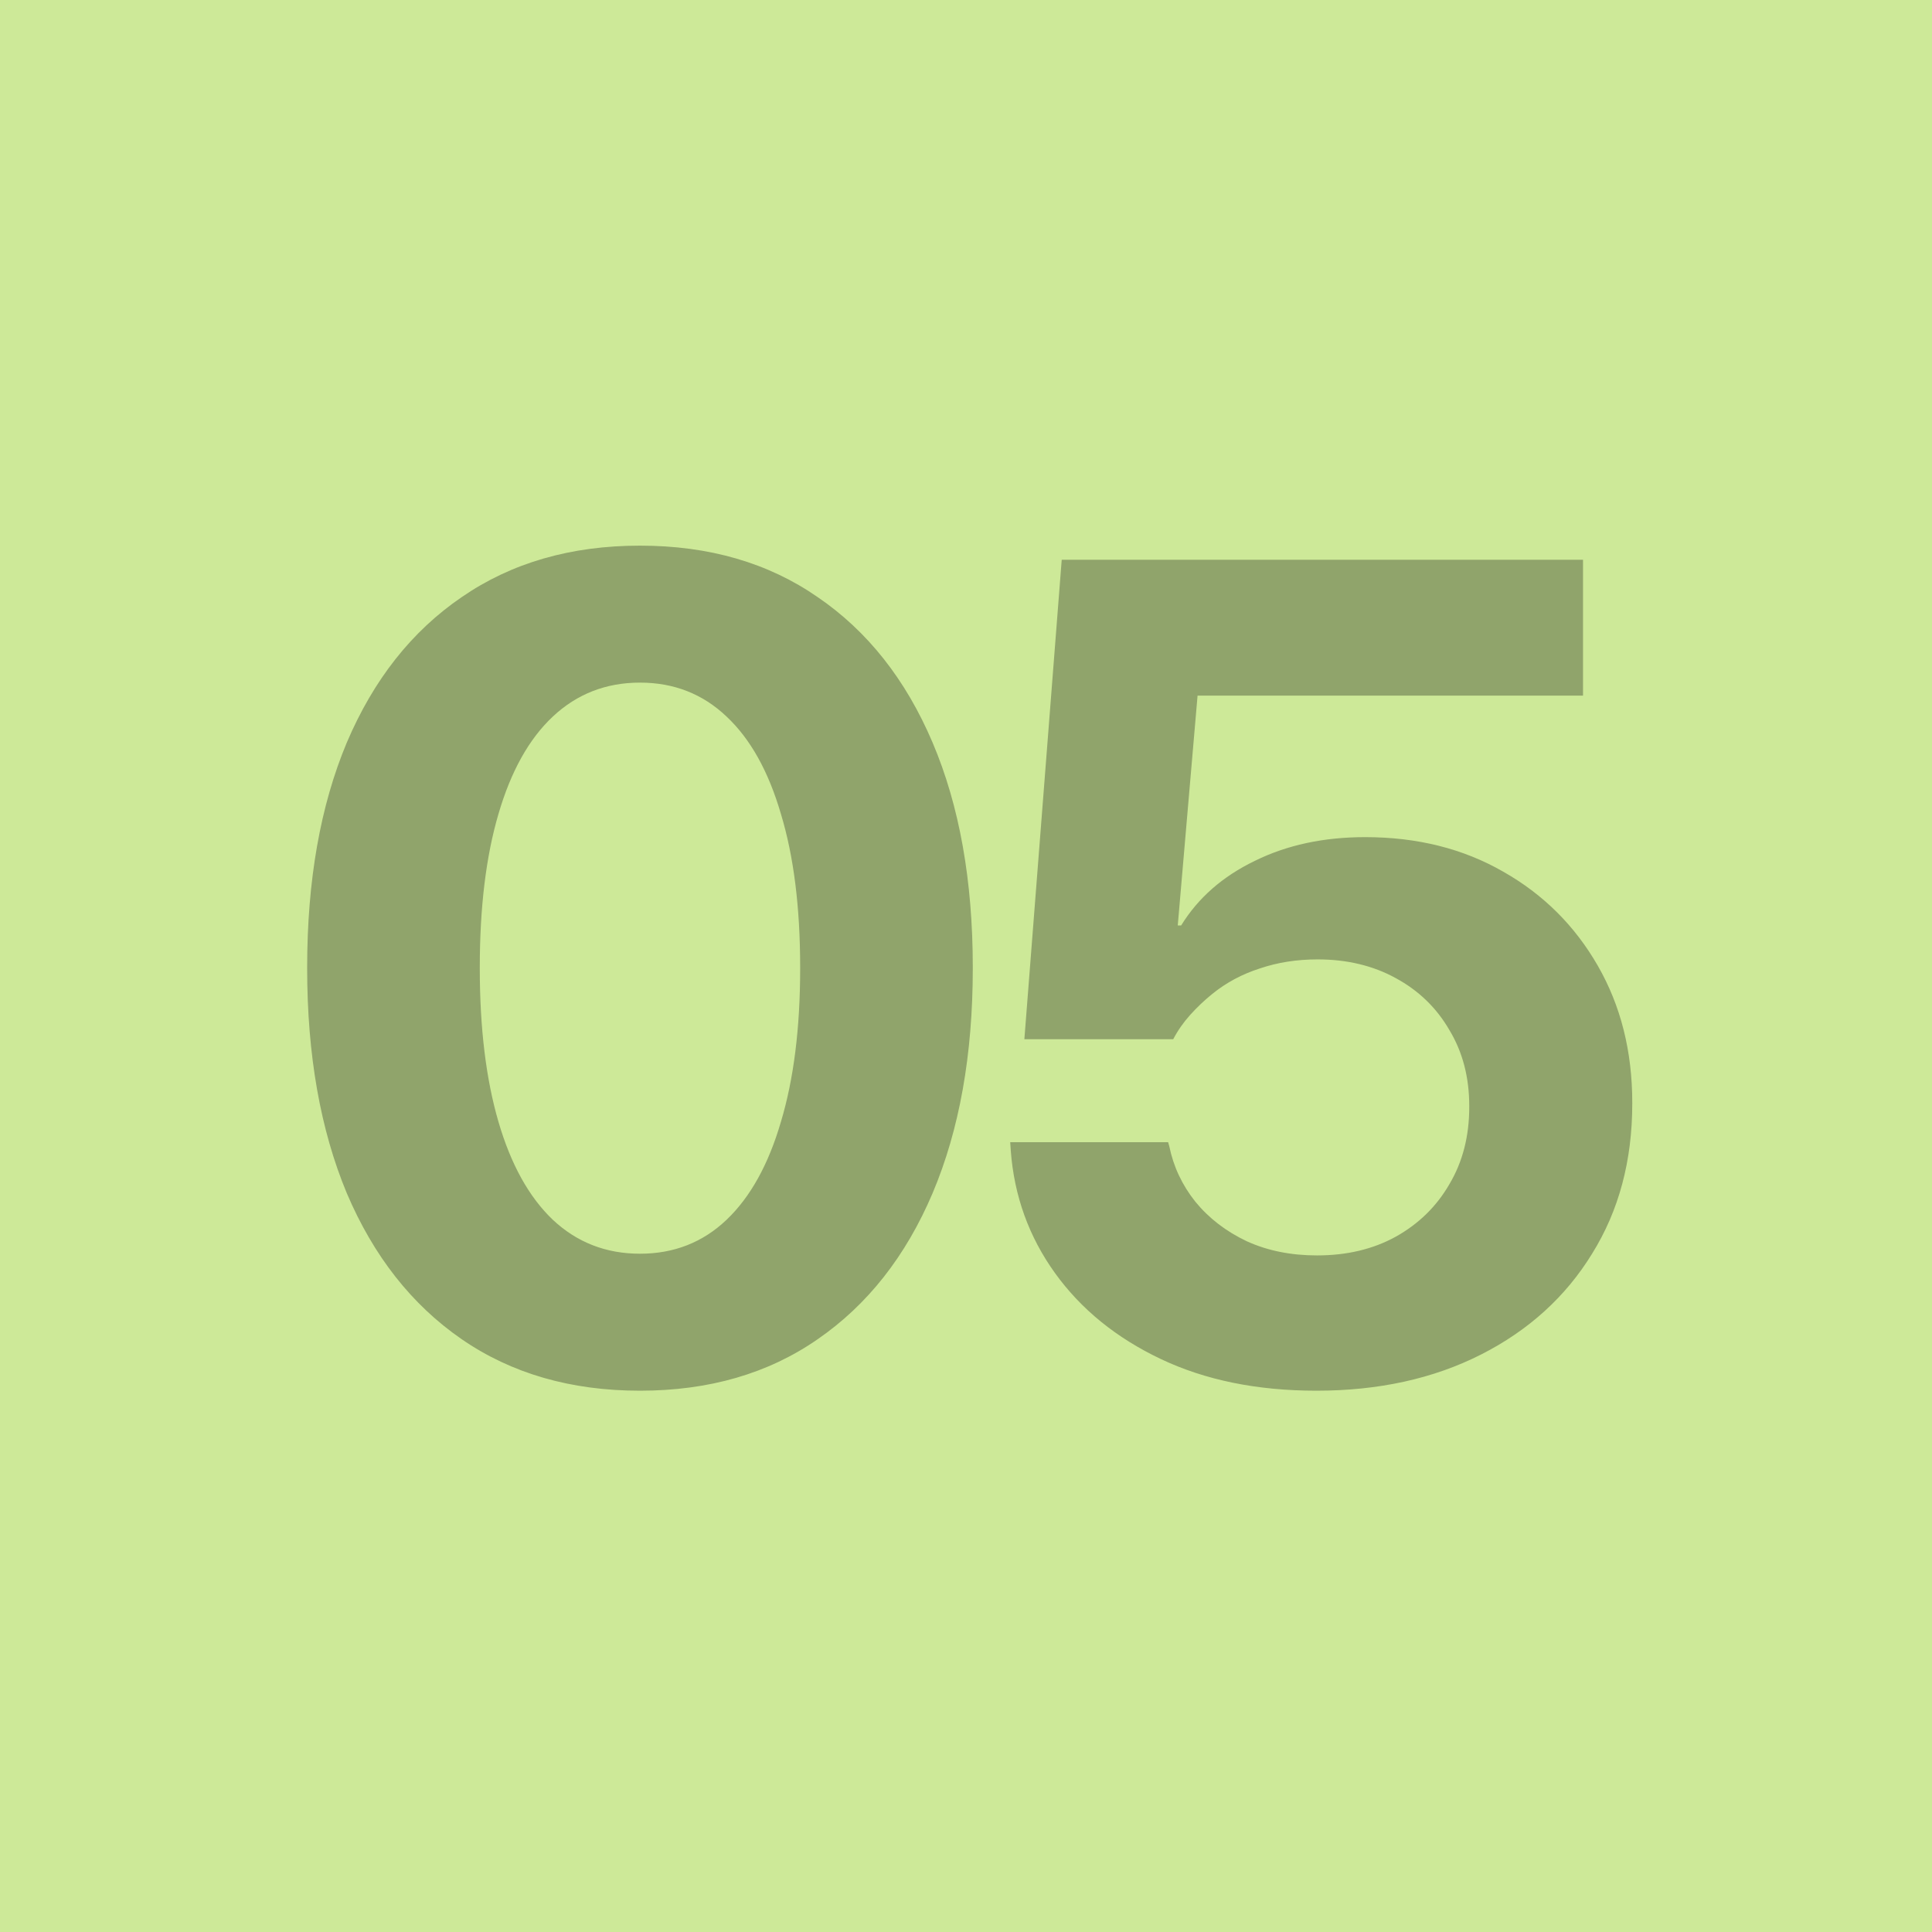<svg width="160" height="160" viewBox="0 0 160 160" fill="none" xmlns="http://www.w3.org/2000/svg">
<rect width="160" height="160" fill="#CDE998"/>
<path d="M53 115.172C47.281 115.172 42.359 113.75 38.234 110.906C34.109 108.062 30.938 104.031 28.719 98.812C26.531 93.562 25.438 87.359 25.438 80.203V80.109C25.438 72.922 26.531 66.719 28.719 61.5C30.938 56.281 34.109 52.266 38.234 49.453C42.359 46.609 47.281 45.188 53 45.188C58.719 45.188 63.625 46.609 67.719 49.453C71.844 52.266 75.016 56.281 77.234 61.5C79.453 66.719 80.562 72.922 80.562 80.109V80.203C80.562 87.359 79.453 93.562 77.234 98.812C75.016 104.031 71.844 108.062 67.719 110.906C63.625 113.75 58.719 115.172 53 115.172ZM53 103.828C55.812 103.828 58.203 102.891 60.172 101.016C62.141 99.141 63.641 96.438 64.672 92.906C65.734 89.375 66.266 85.141 66.266 80.203V80.109C66.266 75.141 65.734 70.906 64.672 67.406C63.641 63.875 62.141 61.188 60.172 59.344C58.203 57.469 55.812 56.531 53 56.531C50.188 56.531 47.781 57.469 45.781 59.344C43.812 61.188 42.312 63.875 41.281 67.406C40.25 70.906 39.734 75.141 39.734 80.109V80.203C39.734 85.141 40.25 89.375 41.281 92.906C42.312 96.438 43.812 99.141 45.781 101.016C47.781 102.891 50.188 103.828 53 103.828ZM109.021 115.172C104.115 115.172 99.818 114.297 96.131 112.547C92.443 110.797 89.521 108.422 87.365 105.422C85.209 102.422 83.99 99.047 83.709 95.297L83.662 94.594H96.74L96.834 94.922C97.177 96.609 97.896 98.141 98.99 99.516C100.115 100.891 101.537 101.984 103.256 102.797C104.974 103.578 106.912 103.969 109.068 103.969C111.537 103.969 113.709 103.453 115.584 102.422C117.49 101.359 118.974 99.906 120.037 98.062C121.131 96.219 121.677 94.094 121.677 91.688V91.594C121.677 89.219 121.131 87.125 120.037 85.312C118.974 83.469 117.49 82.031 115.584 81C113.709 79.969 111.552 79.453 109.115 79.453C107.396 79.453 105.802 79.703 104.334 80.203C102.865 80.672 101.552 81.375 100.396 82.312C99.74 82.844 99.131 83.422 98.568 84.047C98.006 84.672 97.537 85.344 97.162 86.062H84.834L87.927 46.359H131.099V57.609H99.177L97.537 76.641H97.818C99.224 74.359 101.256 72.578 103.912 71.297C106.568 69.984 109.615 69.328 113.052 69.328C117.365 69.328 121.177 70.281 124.49 72.188C127.802 74.062 130.412 76.656 132.318 79.969C134.224 83.281 135.177 87.062 135.177 91.312V91.406C135.177 96.125 134.068 100.266 131.849 103.828C129.662 107.391 126.599 110.172 122.662 112.172C118.724 114.172 114.177 115.172 109.021 115.172Z" fill="black" fill-opacity="0.3"/>
</svg>
